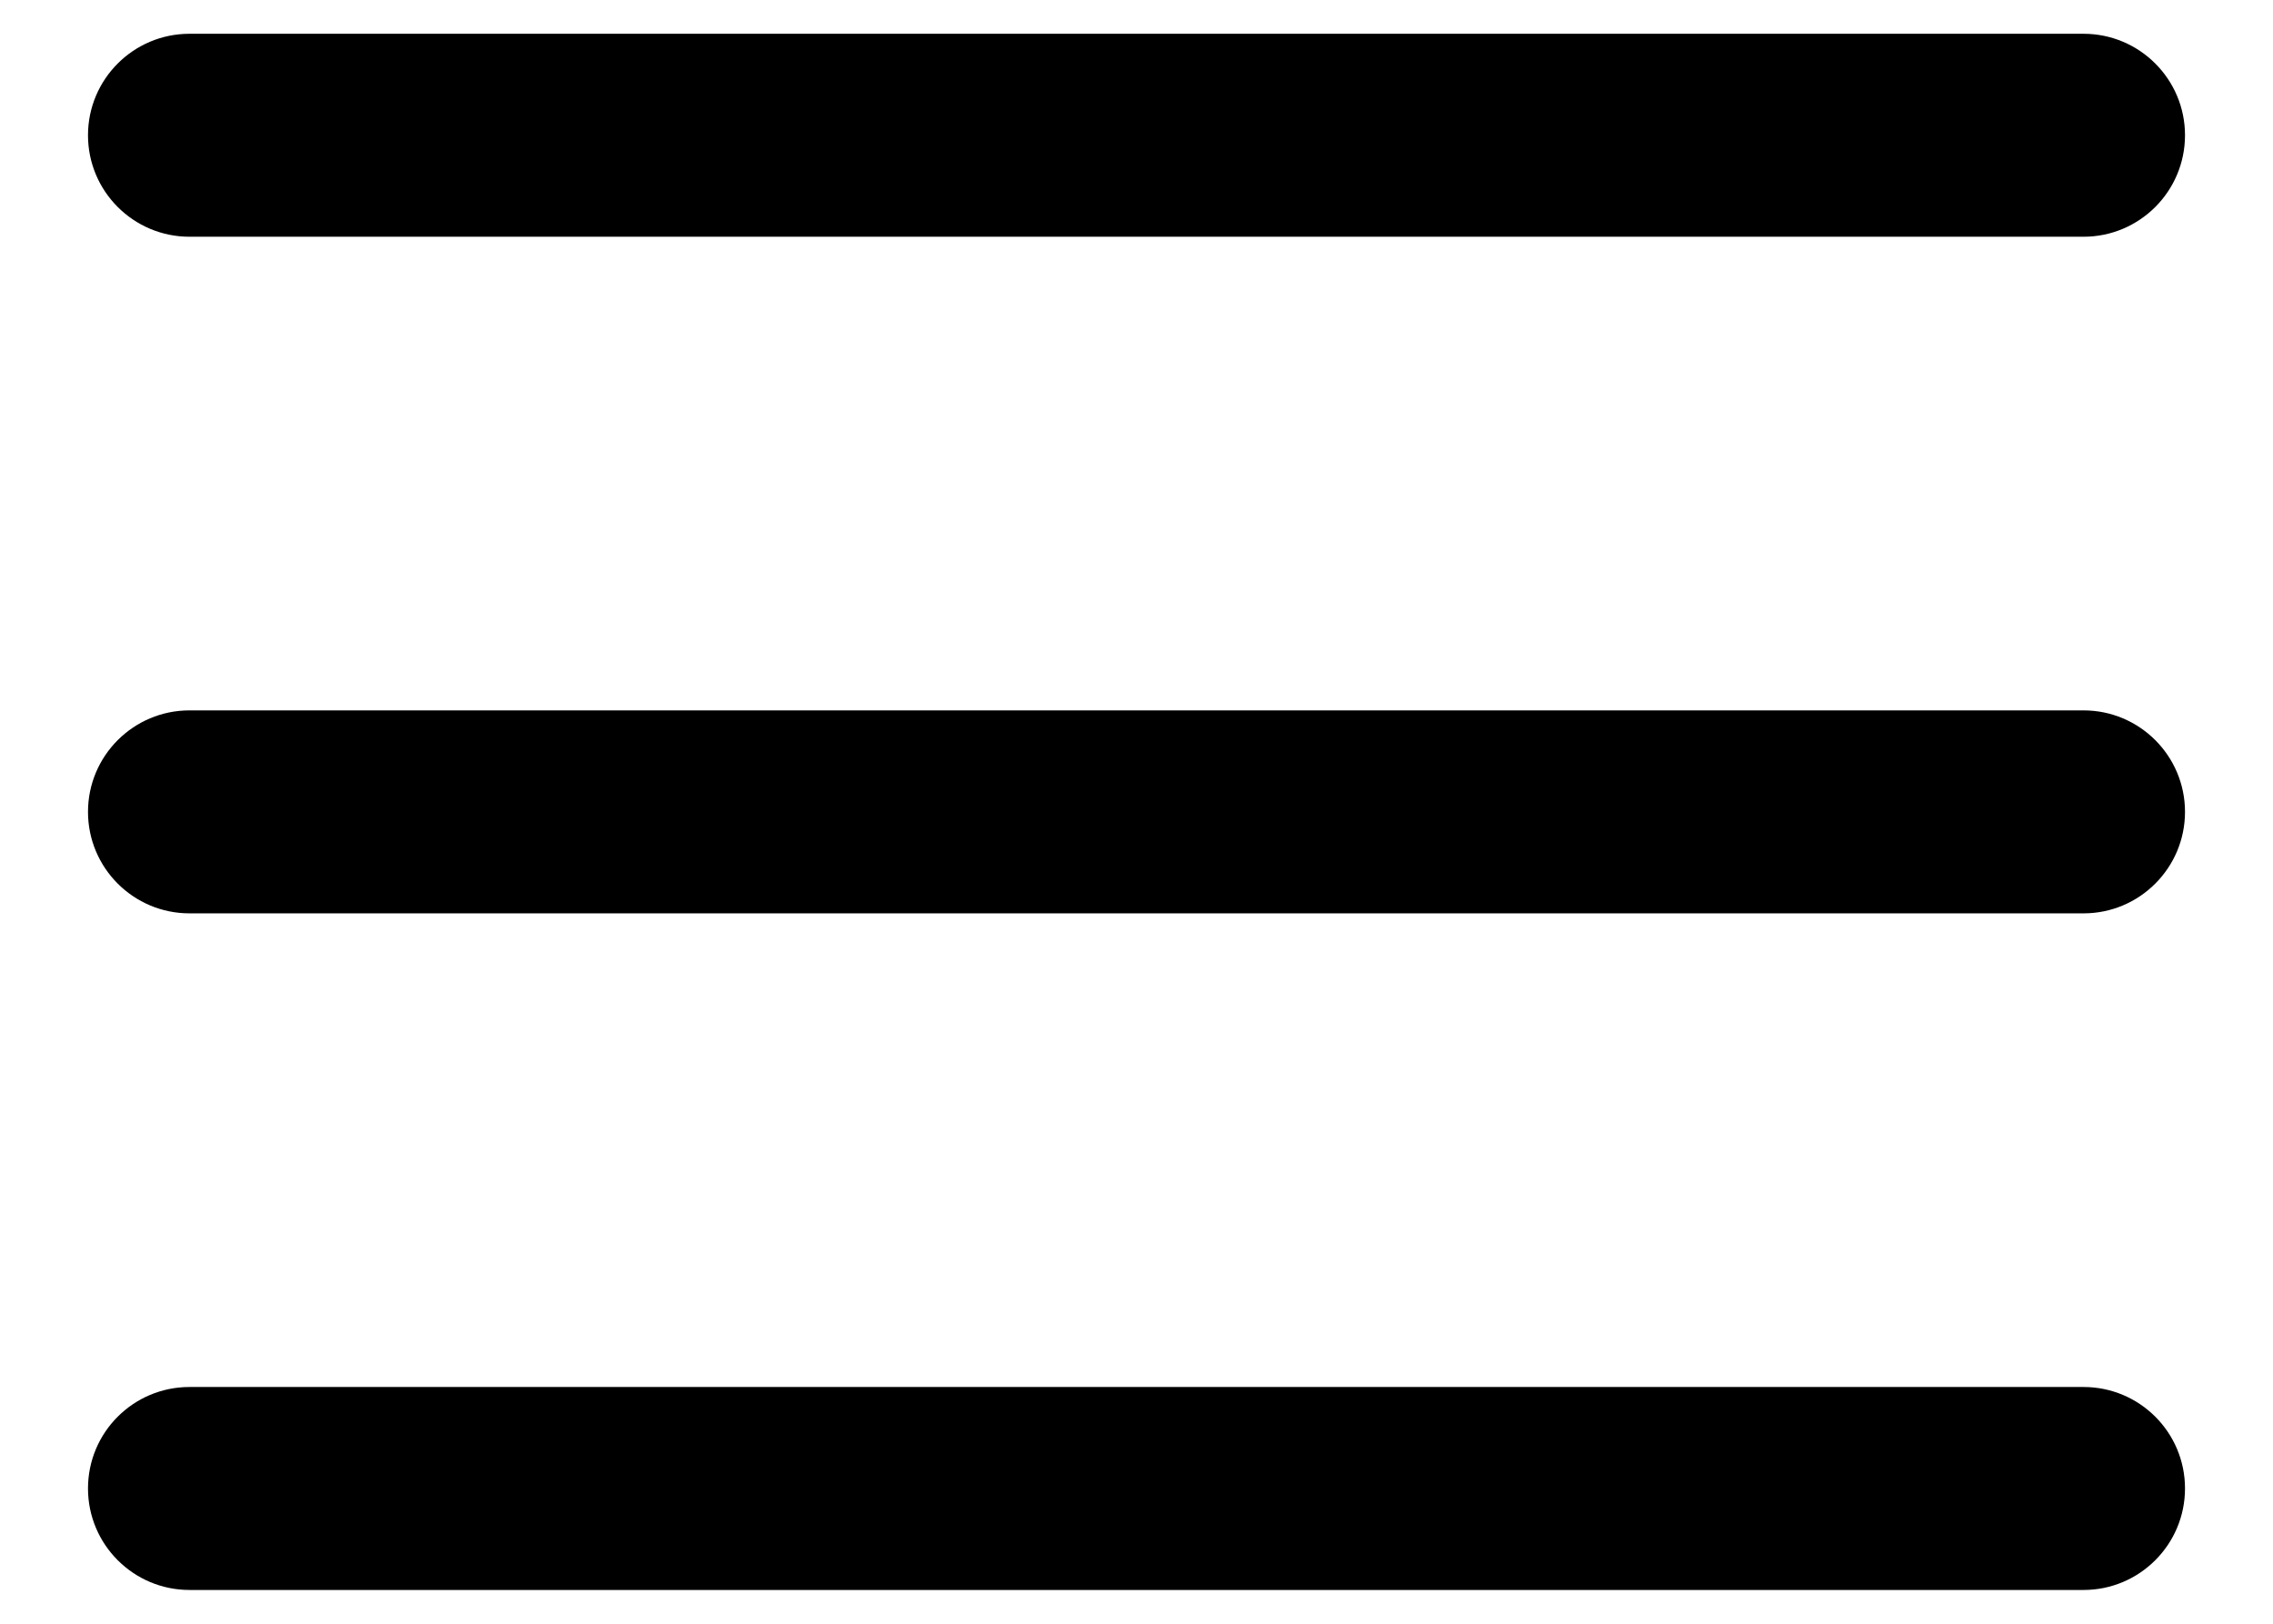 <svg width="14" height="10" viewBox="0 0 14 10" fill="none" xmlns="http://www.w3.org/2000/svg">
<path fill-rule="evenodd" clip-rule="evenodd" d="M13.458 5C13.458 4.655 13.178 4.375 12.833 4.375H1.167C0.822 4.375 0.542 4.655 0.542 5C0.542 5.345 0.822 5.625 1.167 5.625H12.833C13.178 5.625 13.458 5.345 13.458 5Z" fill="black"/>
<path fill-rule="evenodd" clip-rule="evenodd" d="M13.458 0.833C13.458 0.488 13.178 0.208 12.833 0.208H1.167C0.822 0.208 0.542 0.488 0.542 0.833C0.542 1.178 0.822 1.458 1.167 1.458H12.833C13.178 1.458 13.458 1.178 13.458 0.833Z" fill="black"/>
<path fill-rule="evenodd" clip-rule="evenodd" d="M13.458 9.167C13.458 8.821 13.178 8.542 12.833 8.542H1.167C0.822 8.542 0.542 8.821 0.542 9.167C0.542 9.512 0.822 9.792 1.167 9.792H12.833C13.178 9.792 13.458 9.512 13.458 9.167Z" fill="black"/>
</svg>
